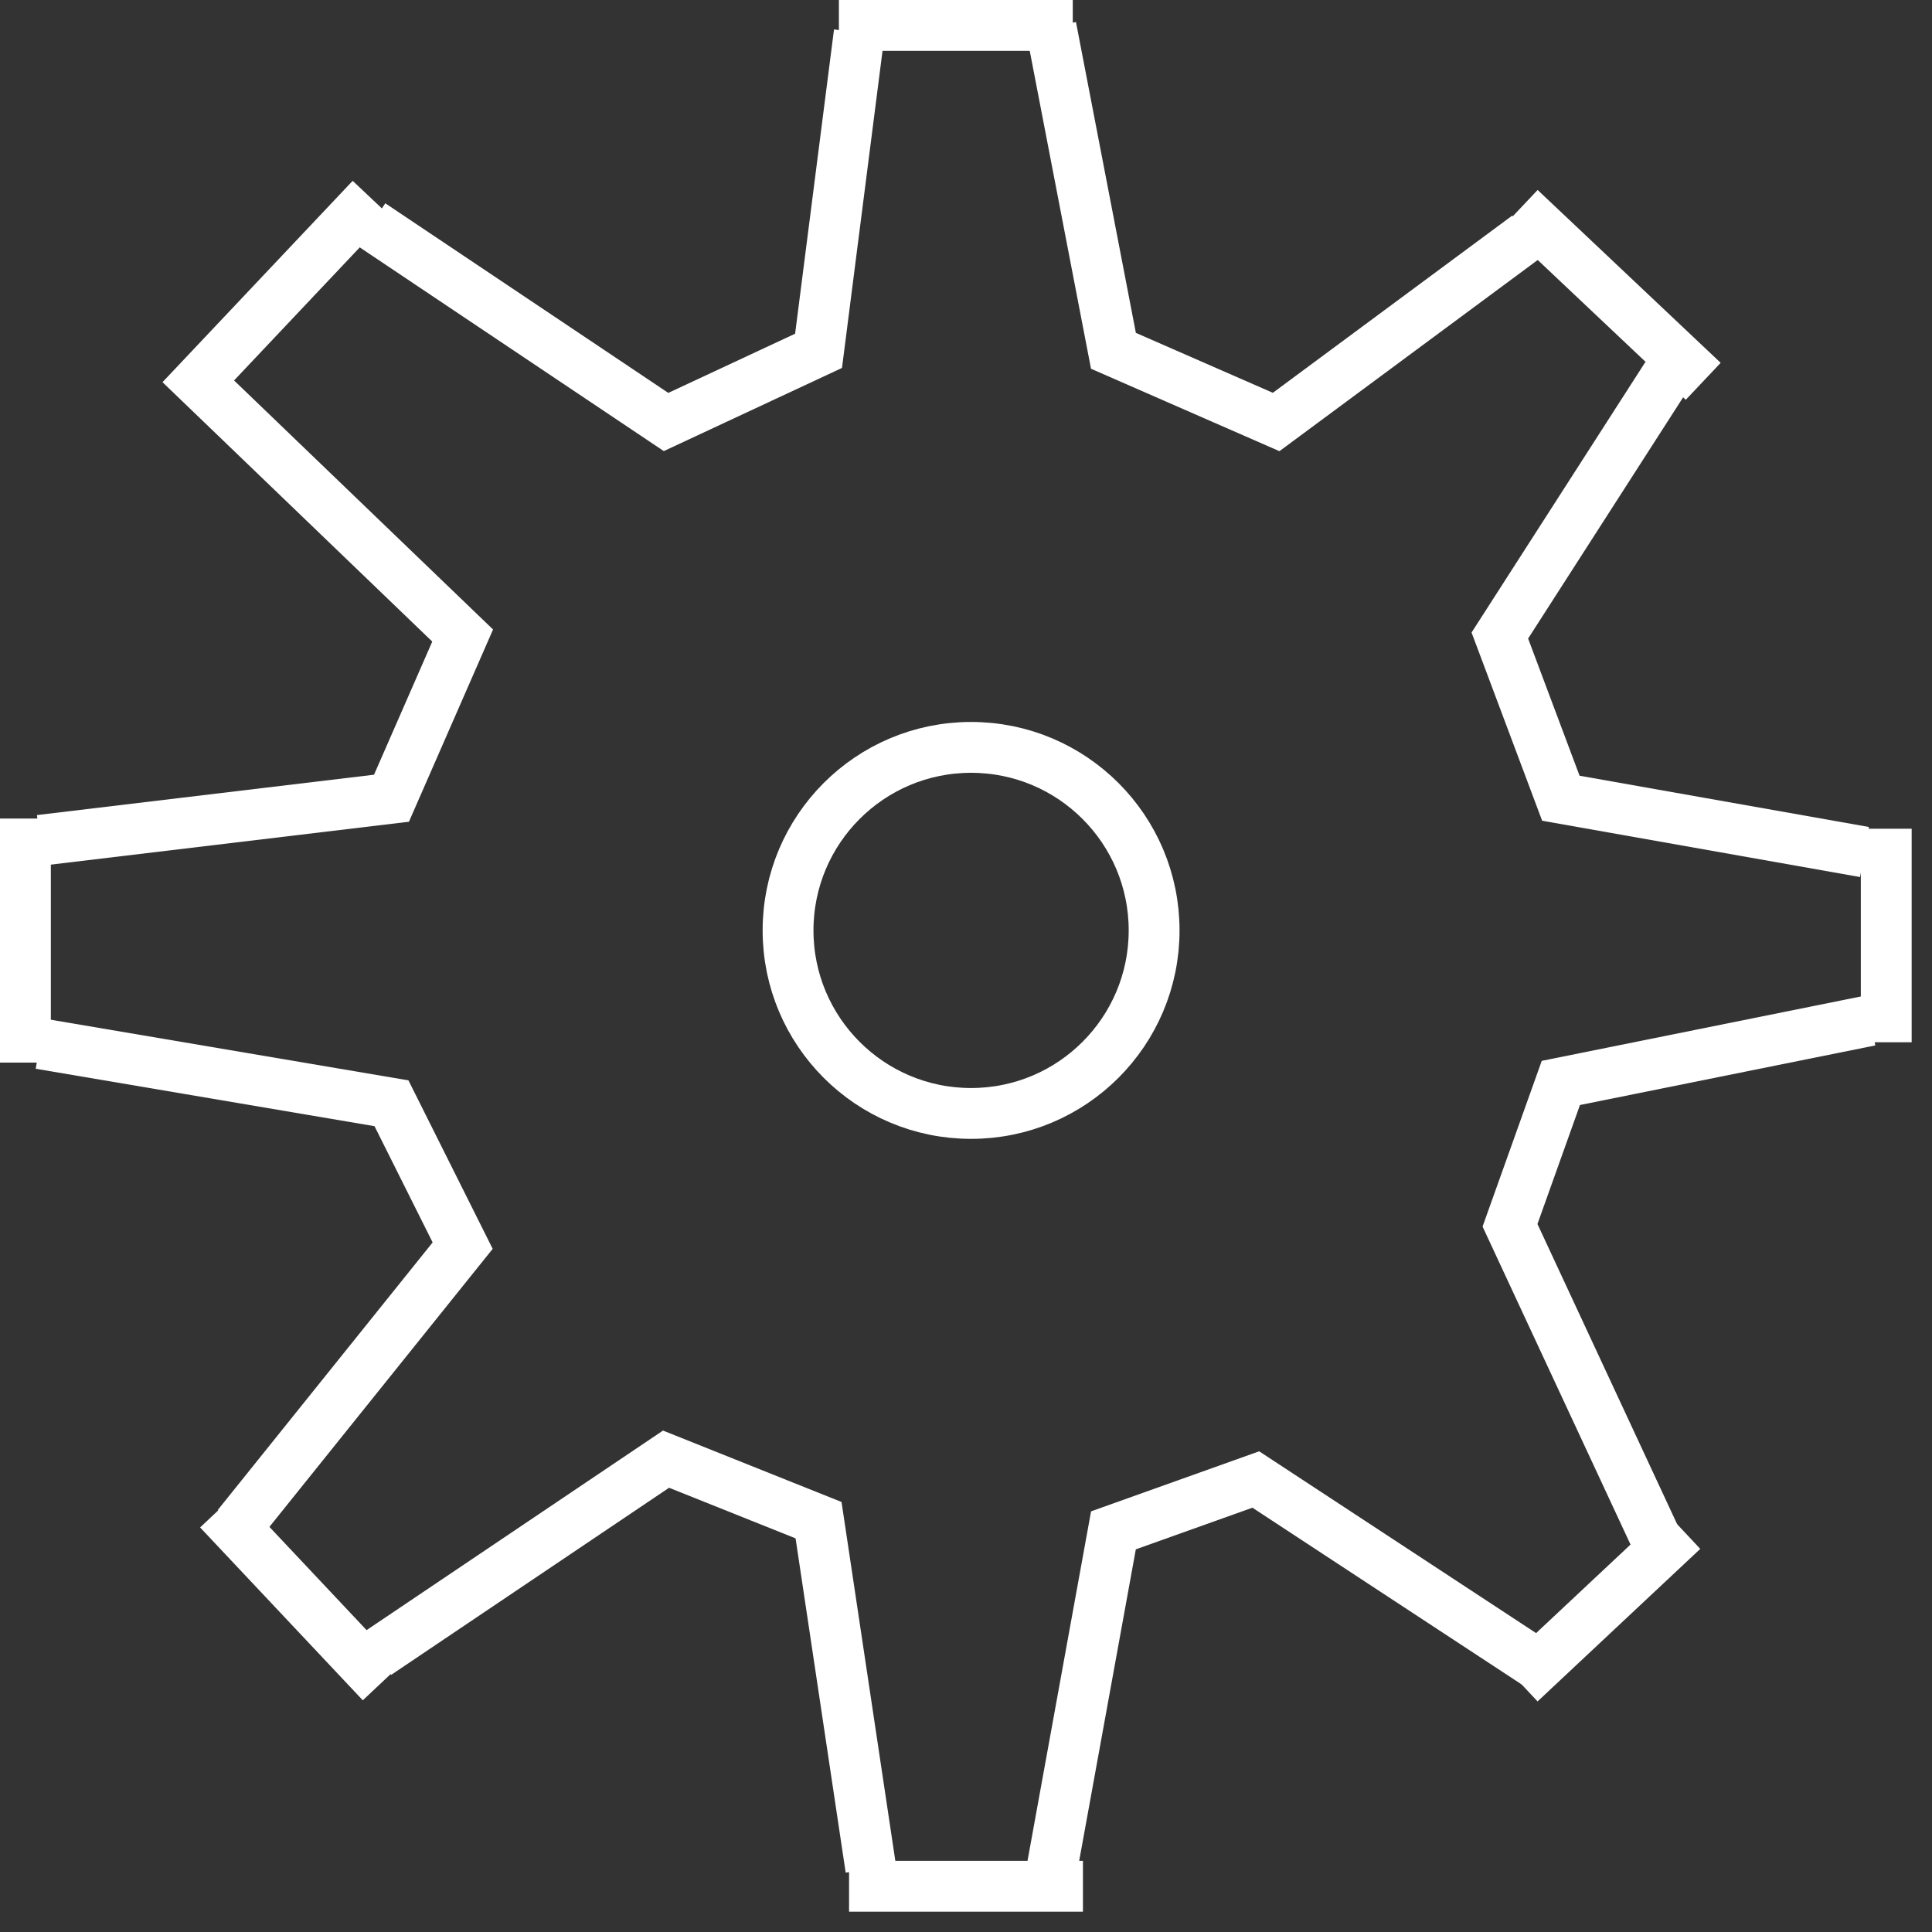 <?xml version="1.0" encoding="UTF-8"?>
<!DOCTYPE svg  PUBLIC '-//W3C//DTD SVG 1.1//EN'  'http://www.w3.org/Graphics/SVG/1.1/DTD/svg11.dtd'>
<svg version="1.1" viewBox="0 0 190 190" xmlns="http://www.w3.org/2000/svg">
<rect x="0" y="0" width="190" height="190" fill="#333333" stroke="none"/>
<g transform="translate(.5 .5)" fill="none" pointer-events="none" stroke="#fff" stroke-width="5">
<ellipse cx="95" cy="91" rx="18" ry="18"/>
<path d="m36 21.57l29 19.43 15-7 4-31.29" stroke-miterlimit="10"/>
<path d="m163.43 36.43l-16.43 25.57 6 16 29.86 5.29" stroke-miterlimit="10"/>
<path d="m183.43 99.86l-30.43 6.14-5 14 14.29 30.71" stroke-miterlimit="10"/>
<path d="m150.86 163.29l-27.86-18.29-14 5-6 33" stroke-miterlimit="10"/>
<path d="m22.86 149.57l22.14-27.57-7-14-34.57-5.86" stroke-miterlimit="10"/>
<path d="m102.86 2.14l6.14 31.86 16 7 24.71-18.29" stroke-miterlimit="10"/>
<path d="m36 19l-17 18 26 25-7 16-34.57 4.14" stroke-miterlimit="10"/>
<path d="m85.14 183.29l-5.14-34.29-15-6-28.43 19.14" stroke-miterlimit="10"/>
<path d="m82 2h23" stroke-miterlimit="10"/>
<path d="m2 104v-24" stroke-miterlimit="10"/>
<path d="m37 165l-16-17" stroke-miterlimit="10"/>
<path d="m106 185h-23" stroke-miterlimit="10"/>
<path d="m165 150l-16 15" stroke-miterlimit="10"/>
<path d="m185 81v21" stroke-miterlimit="10"/>
<path d="m149 20l18 17" stroke-miterlimit="10"/>
</g>
</svg>
